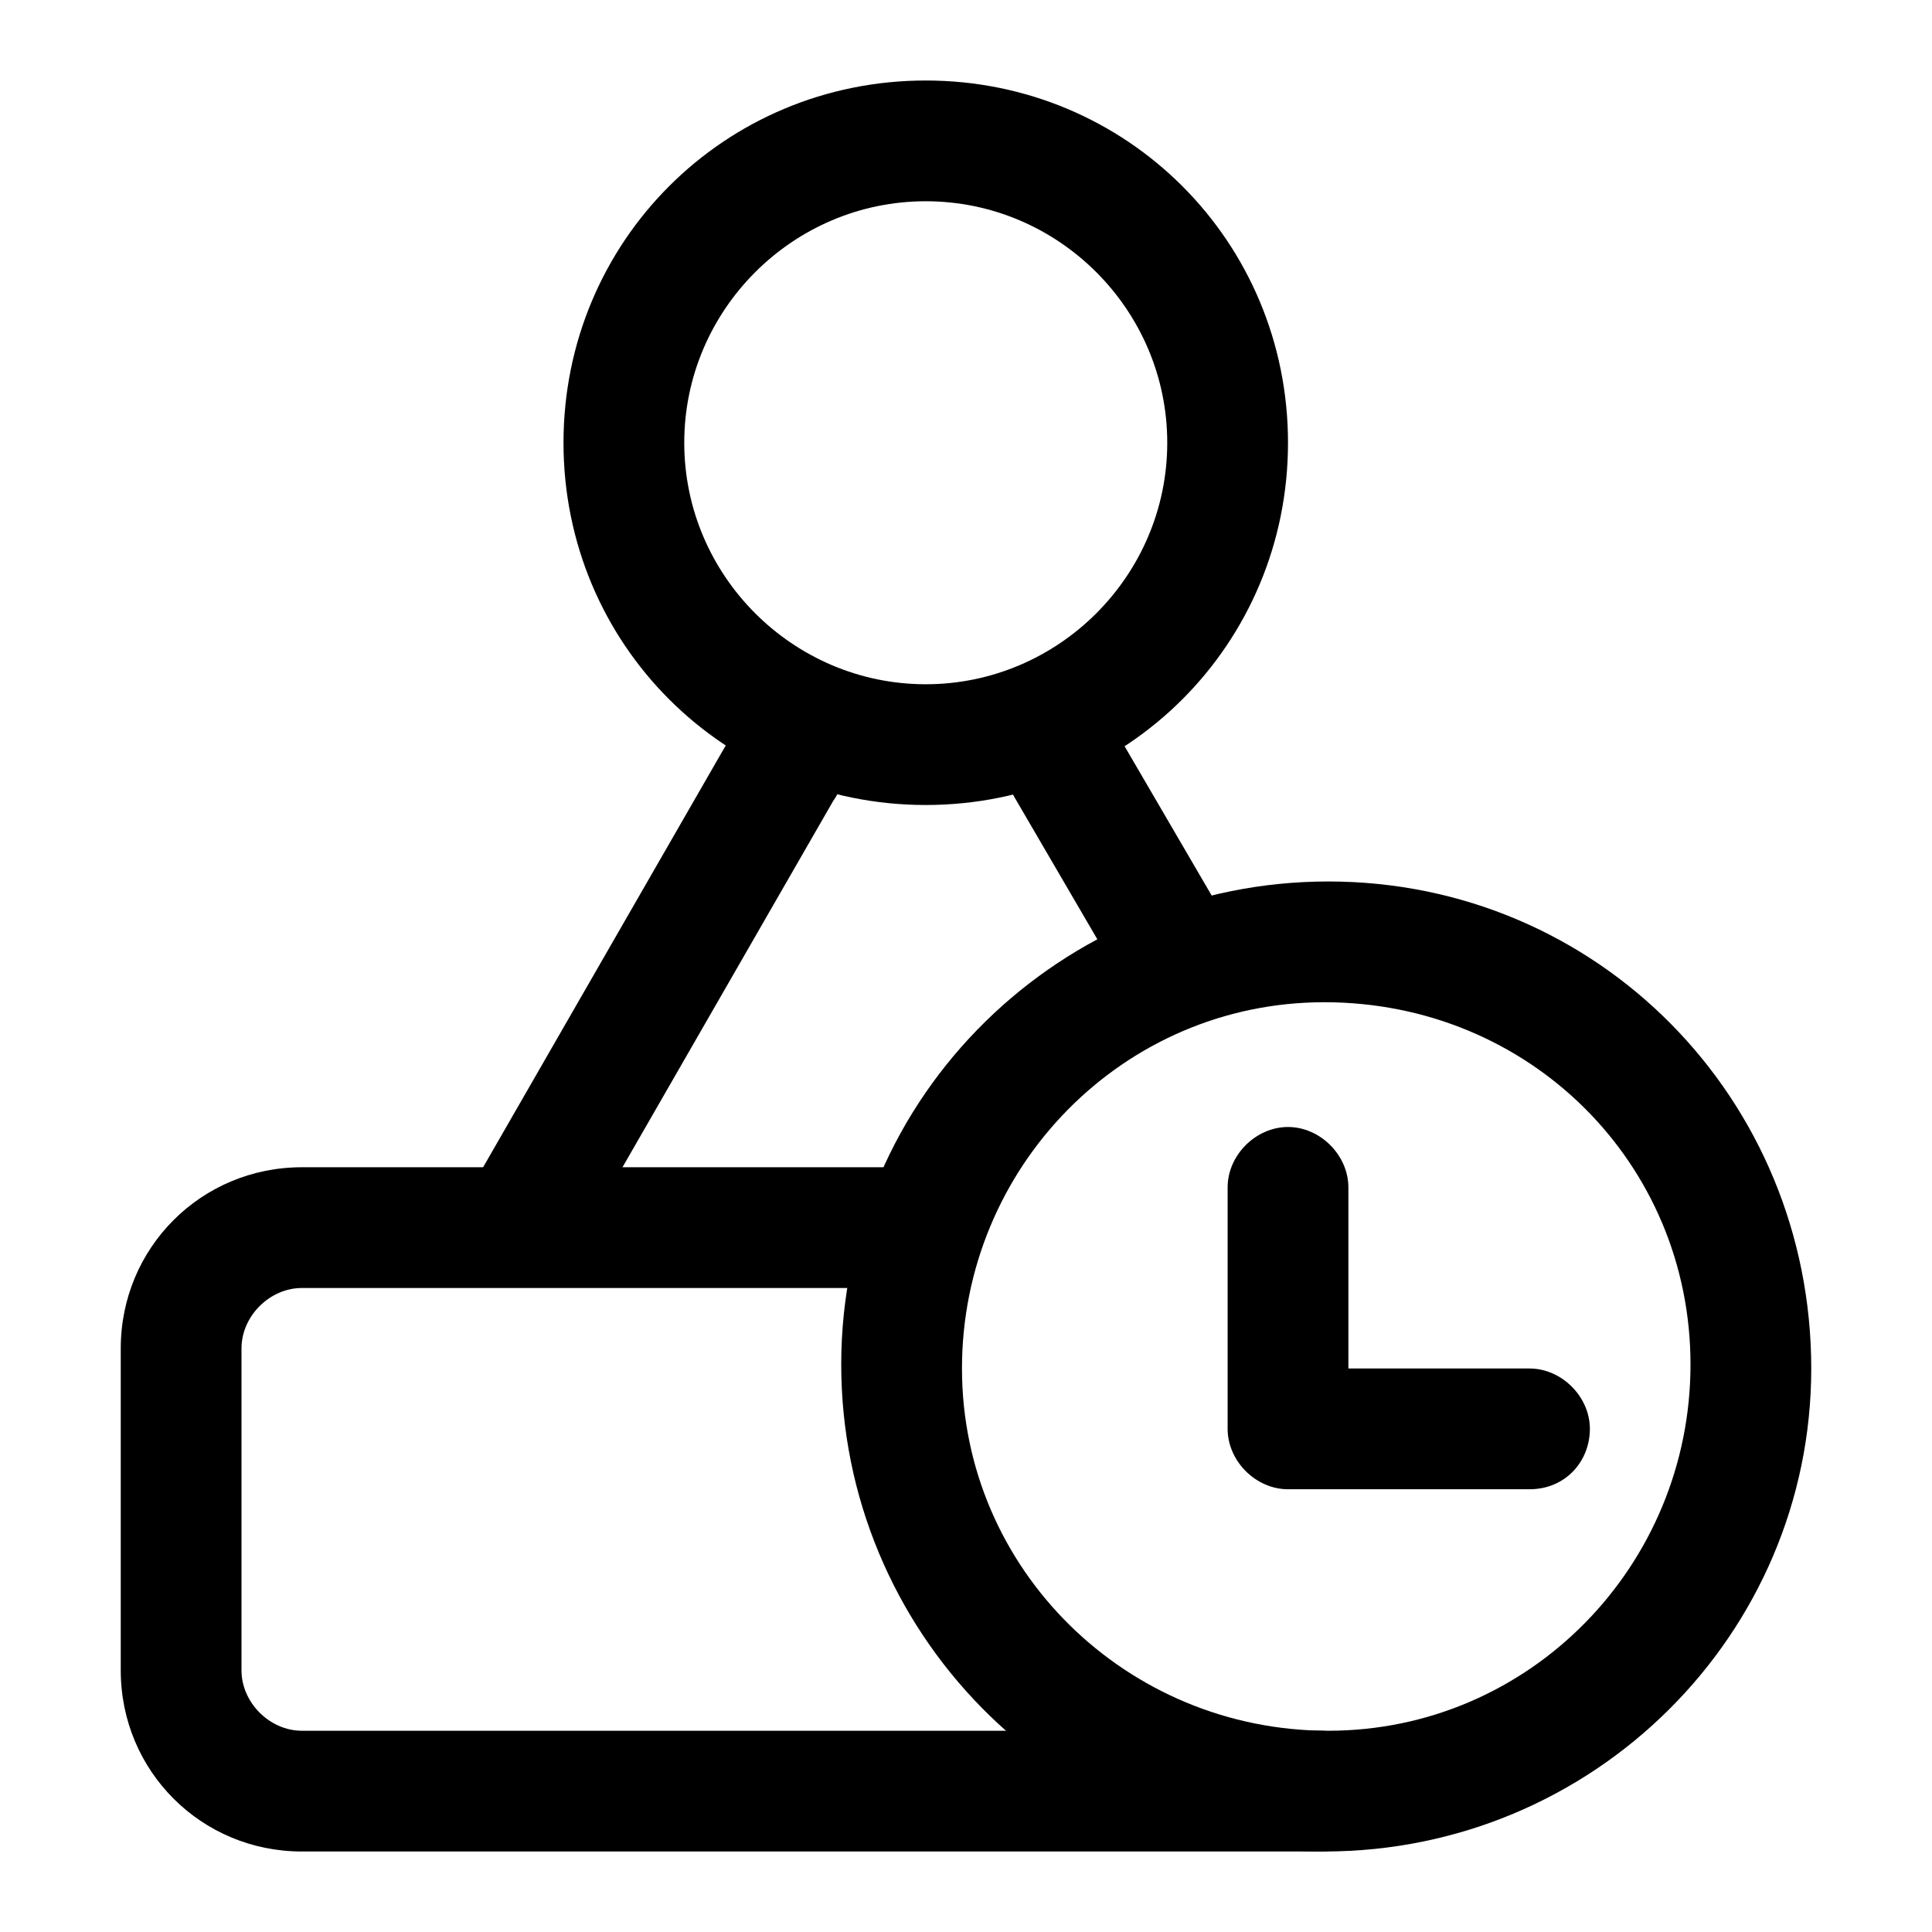 <?xml version="1.0" standalone="no"?><!DOCTYPE svg PUBLIC "-//W3C//DTD SVG 1.1//EN" "http://www.w3.org/Graphics/SVG/1.1/DTD/svg11.dtd"><svg t="1665799912215" class="icon" viewBox="0 0 1024 1024" version="1.1" xmlns="http://www.w3.org/2000/svg" p-id="8102" xmlns:xlink="http://www.w3.org/1999/xlink" width="48" height="48"><path d="M490.667 426.667c-106.667 0-192-85.333-192-192s85.333-192 192-192 192 85.333 192 192-85.333 192-192 192z m0-320c-70.4 0-128 57.6-128 128s57.6 128 128 128 128-57.6 128-128-57.6-128-128-128z" p-id="8103"></path><path d="M625.067 541.867c-10.667 0-21.333-6.4-27.733-17.067l-59.733-102.4c-8.533-14.933-4.267-34.133 10.667-42.667 14.933-8.533 34.133-4.267 44.8 10.667l59.733 102.4c8.533 14.933 2.133 34.133-10.667 42.667-6.4 4.267-12.8 6.4-17.067 6.4zM277.333 680.533c-6.4 0-10.667-2.133-17.067-4.267-14.933-8.533-21.333-27.733-12.8-42.667l138.667-241.067c8.533-14.933 27.733-21.333 44.8-10.667 14.933 8.533 21.333 27.733 10.667 42.667l-138.667 241.067c-4.267 8.533-14.933 14.933-25.6 14.933z" p-id="8104"></path><path d="M699.733 981.333H160C106.667 981.333 64 938.667 64 885.333v-170.667C64 661.333 106.667 618.667 160 618.667h311.467c17.067 0 32 14.933 32 32s-14.933 32-32 32H160c-17.067 0-32 14.933-32 32v170.667c0 17.067 14.933 32 32 32h539.733c17.067 0 32 14.933 32 32s-12.8 32-32 32zM810.667 789.333h-128c-17.067 0-32-14.933-32-32v-128c0-17.067 14.933-32 32-32s32 14.933 32 32V725.333H810.667c17.067 0 32 14.933 32 32S829.867 789.333 810.667 789.333z" p-id="8105"></path><path d="M701.867 981.333c-142.933 0-256-117.333-256-258.133 0-142.933 117.333-256 258.133-256 142.933 0 256 115.2 256 258.133 0 140.8-115.2 256-258.133 256z m0-450.133c-106.667 0-192 87.467-192 194.133s87.467 192 194.133 192 192-87.467 192-194.133-85.333-192-194.133-192z" p-id="8106"></path></svg>